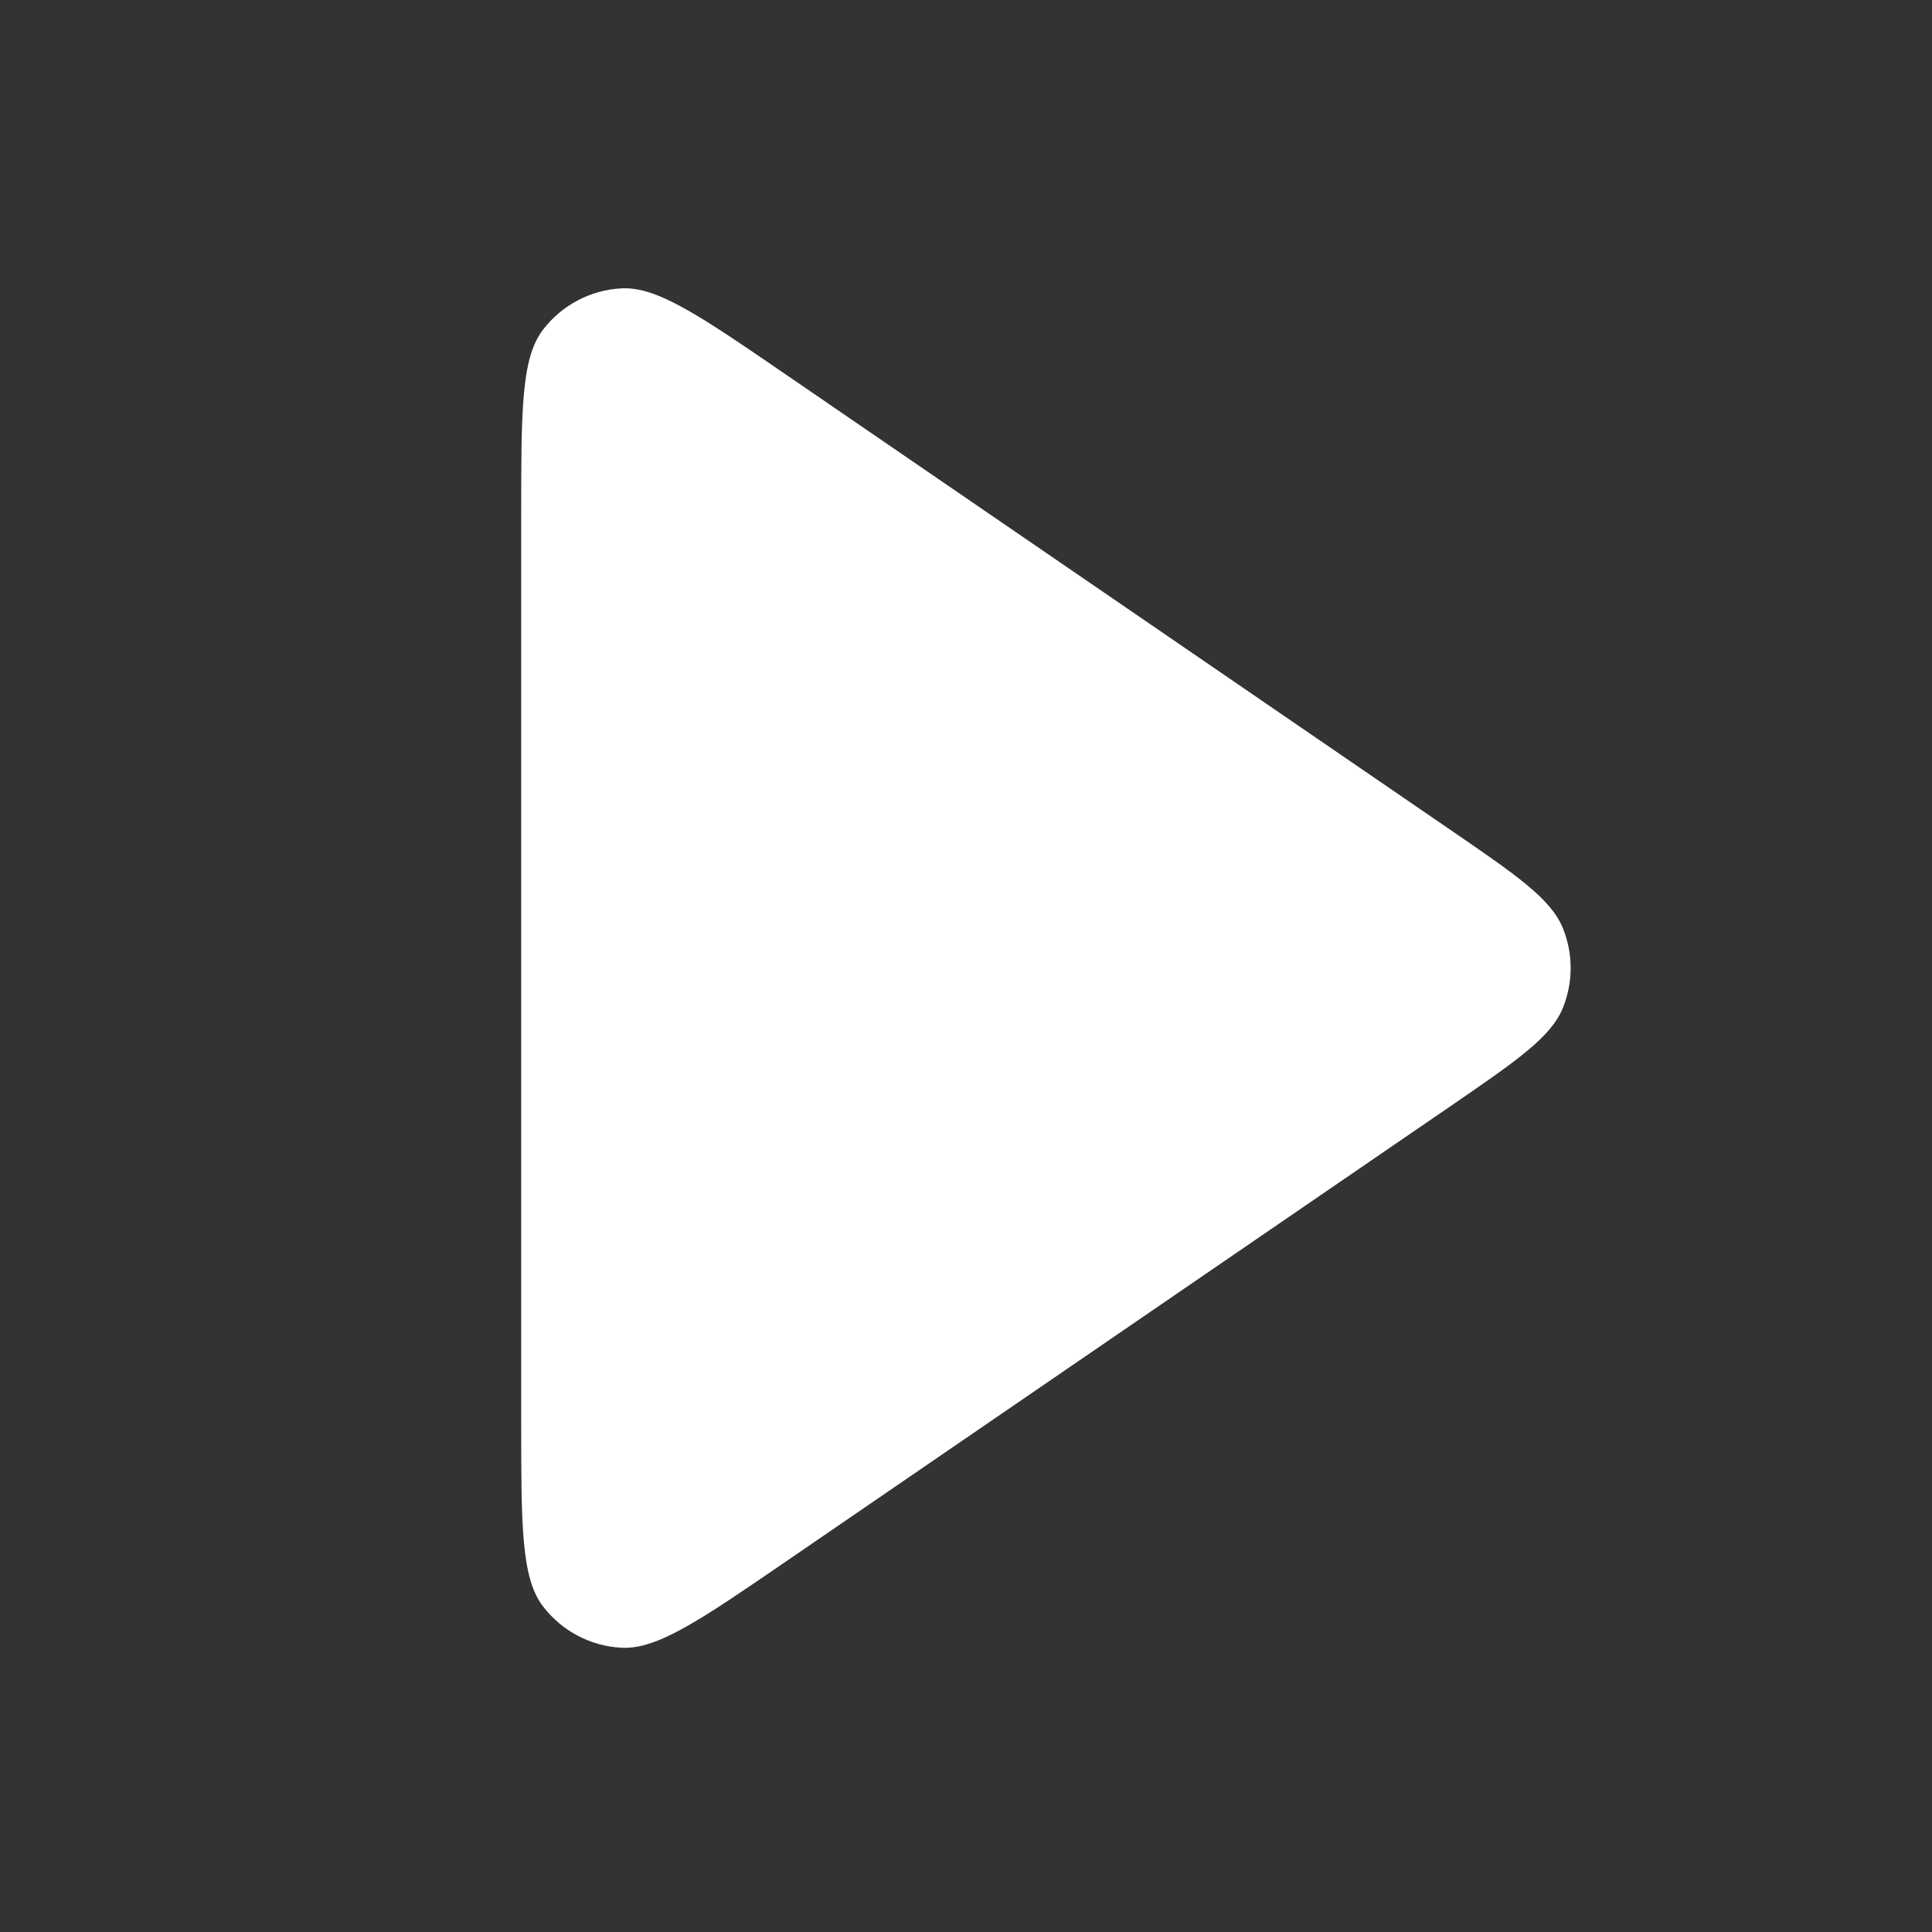 <svg width="40" height="40" viewBox="0 0 40 40" fill="none" xmlns="http://www.w3.org/2000/svg">
<rect x="0" y="0" width="40" height="40" fill="#333333" stroke="none"/>
<g clip-path="url(#clip0_2070_8825)">
<path d="M10.791 10.653C10.791 8.496 10.791 7.418 11.24 6.829C11.631 6.317 12.227 6.002 12.871 5.97C13.61 5.932 14.5 6.541 16.279 7.76L29.983 17.15C31.399 18.12 32.107 18.605 32.356 19.213C32.573 19.744 32.573 20.34 32.356 20.871C32.107 21.479 31.399 21.964 29.983 22.935L16.279 32.324C14.5 33.543 13.61 34.152 12.871 34.115C12.227 34.082 11.631 33.768 11.24 33.255C10.791 32.666 10.791 31.588 10.791 29.432V10.653Z" fill="white"/>
</g>
<defs>
<clipPath id="clip0_2070_8825">
<rect width="40" height="40" fill="white"/>
</clipPath>
</defs>
</svg>
